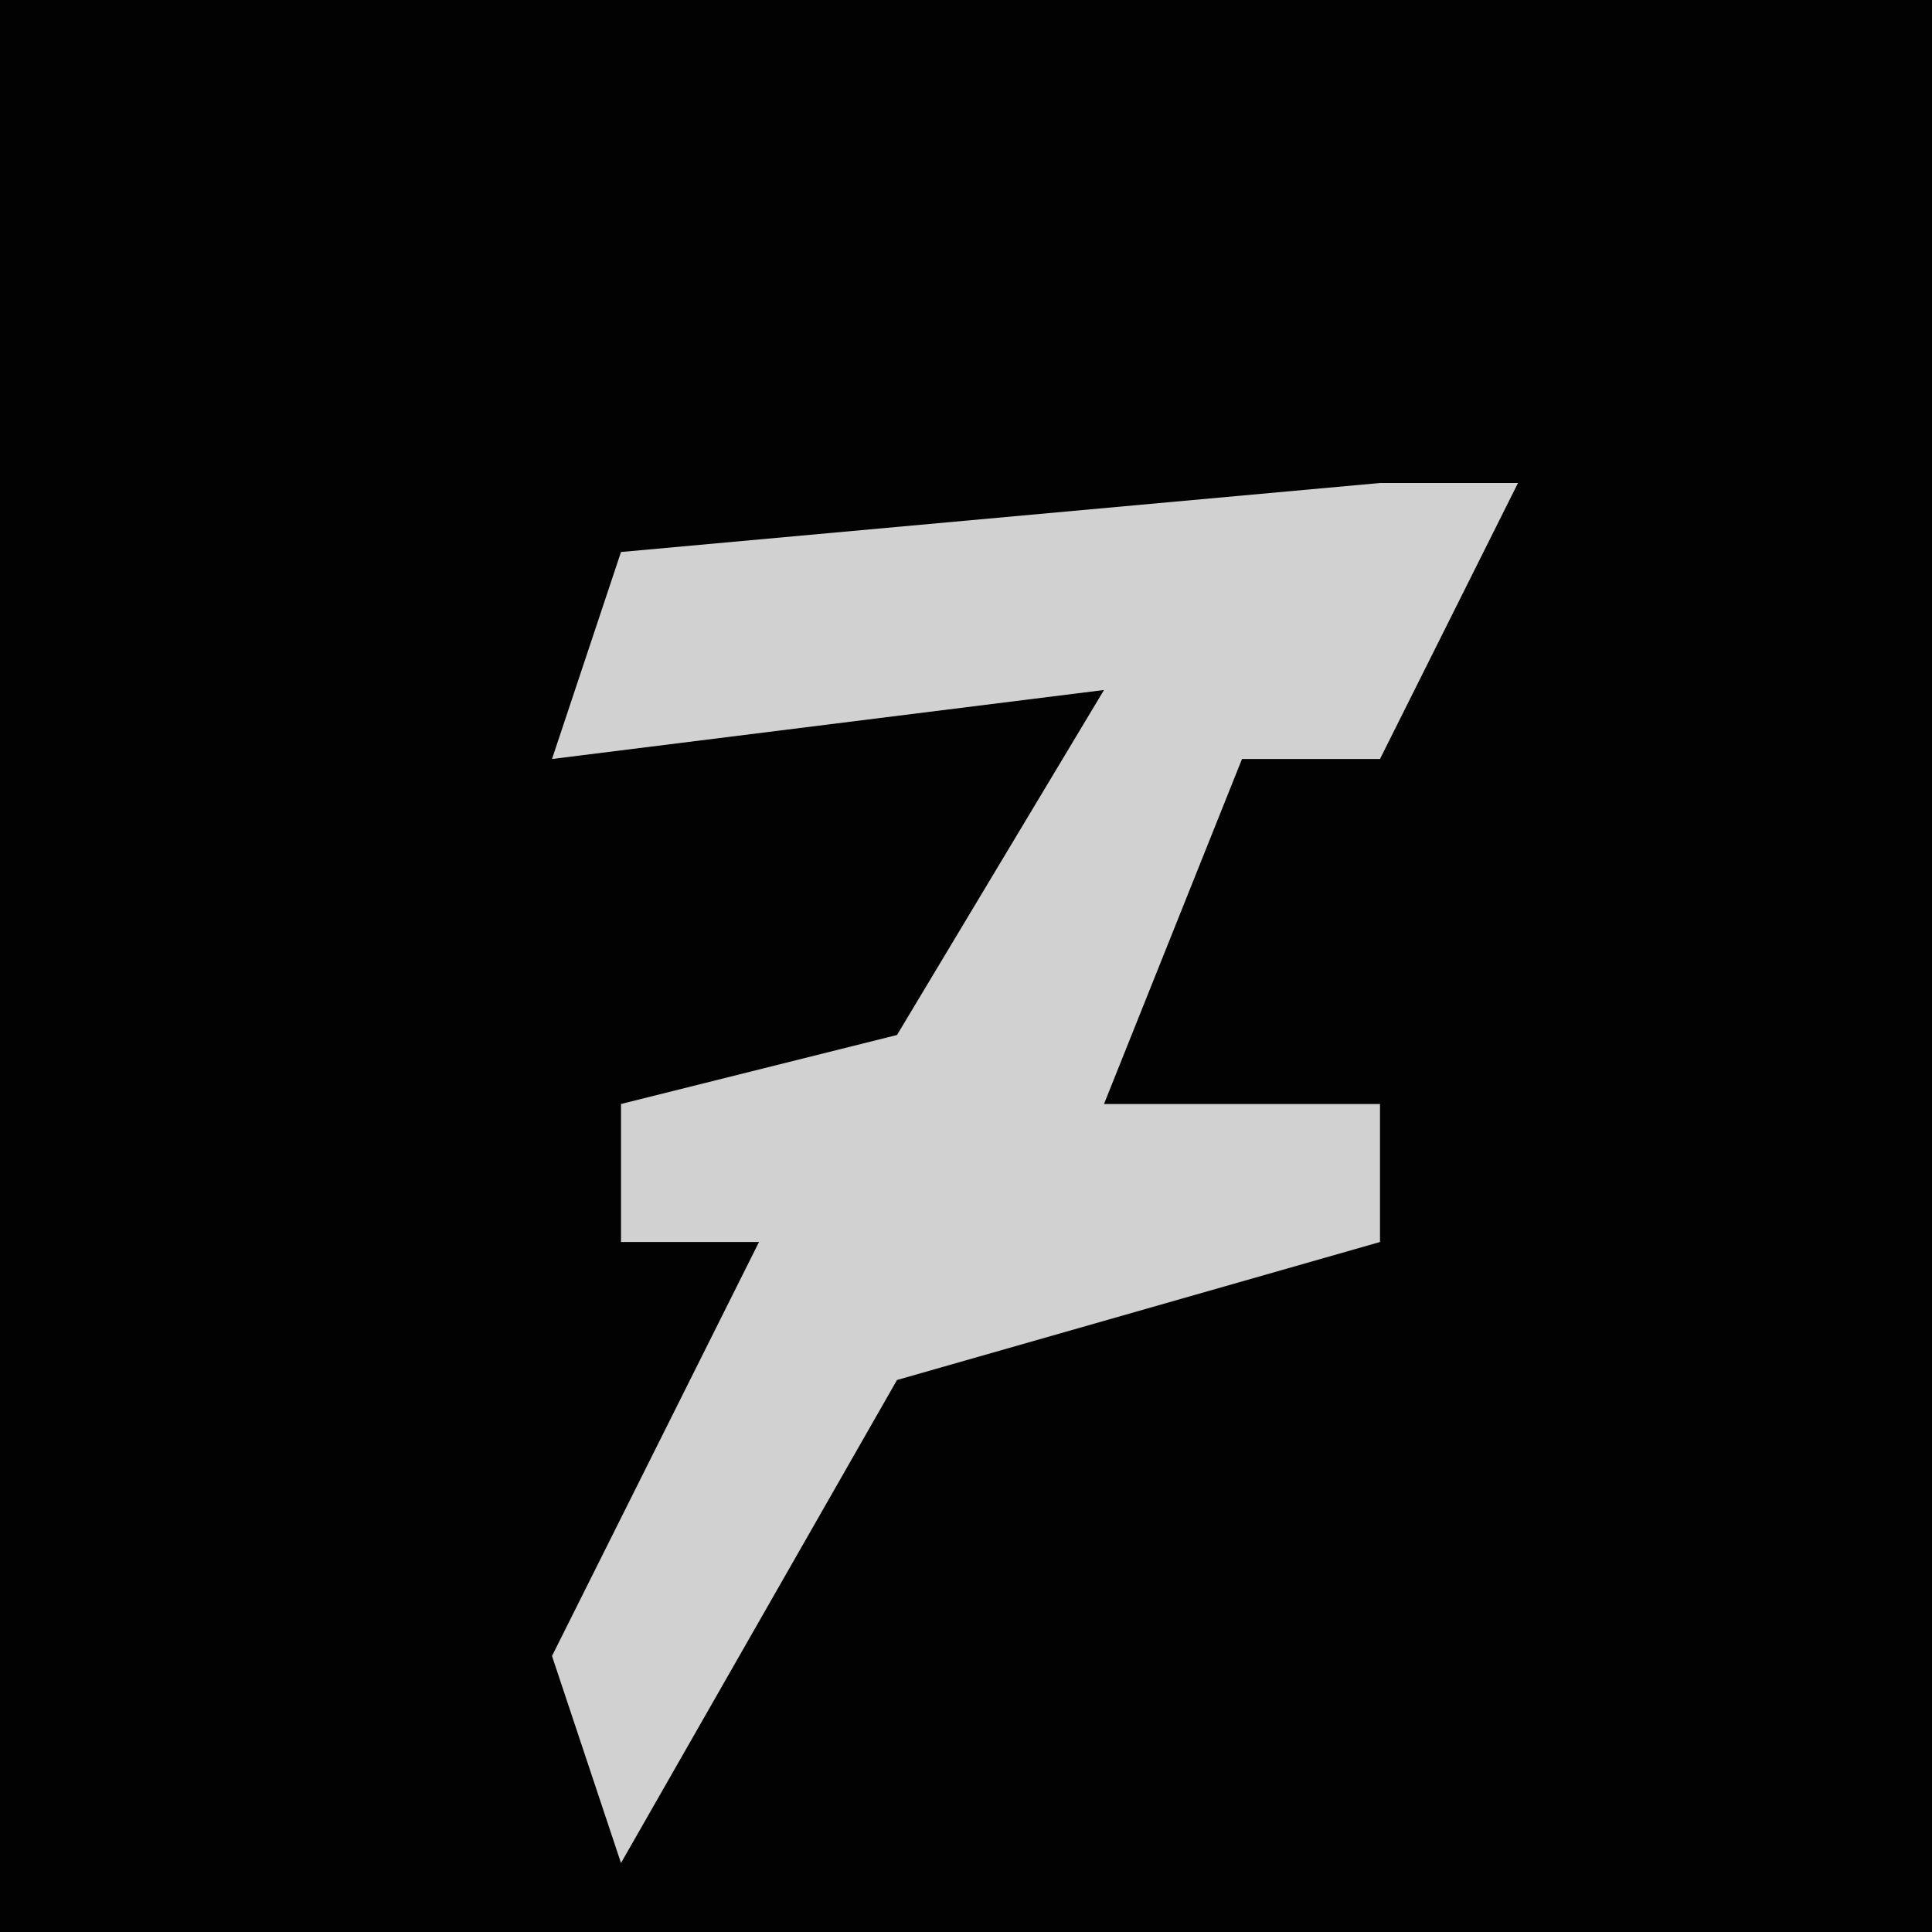 <?xml version="1.0" encoding="UTF-8"?>
<svg version="1.1" xmlns="http://www.w3.org/2000/svg" width="28" height="28">
<path d="M0,0 L28,0 L28,28 L0,28 Z " fill="#020202" transform="translate(0,0)"/>
<path d="M0,0 L2,0 L0,4 L-2,4 L-4,9 L0,9 L0,11 L-7,13 L-11,20 L-12,17 L-9,11 L-11,11 L-11,9 L-7,8 L-4,3 L-12,4 L-11,1 Z " fill="#D1D1D1" transform="translate(20,7)"/>
</svg>
